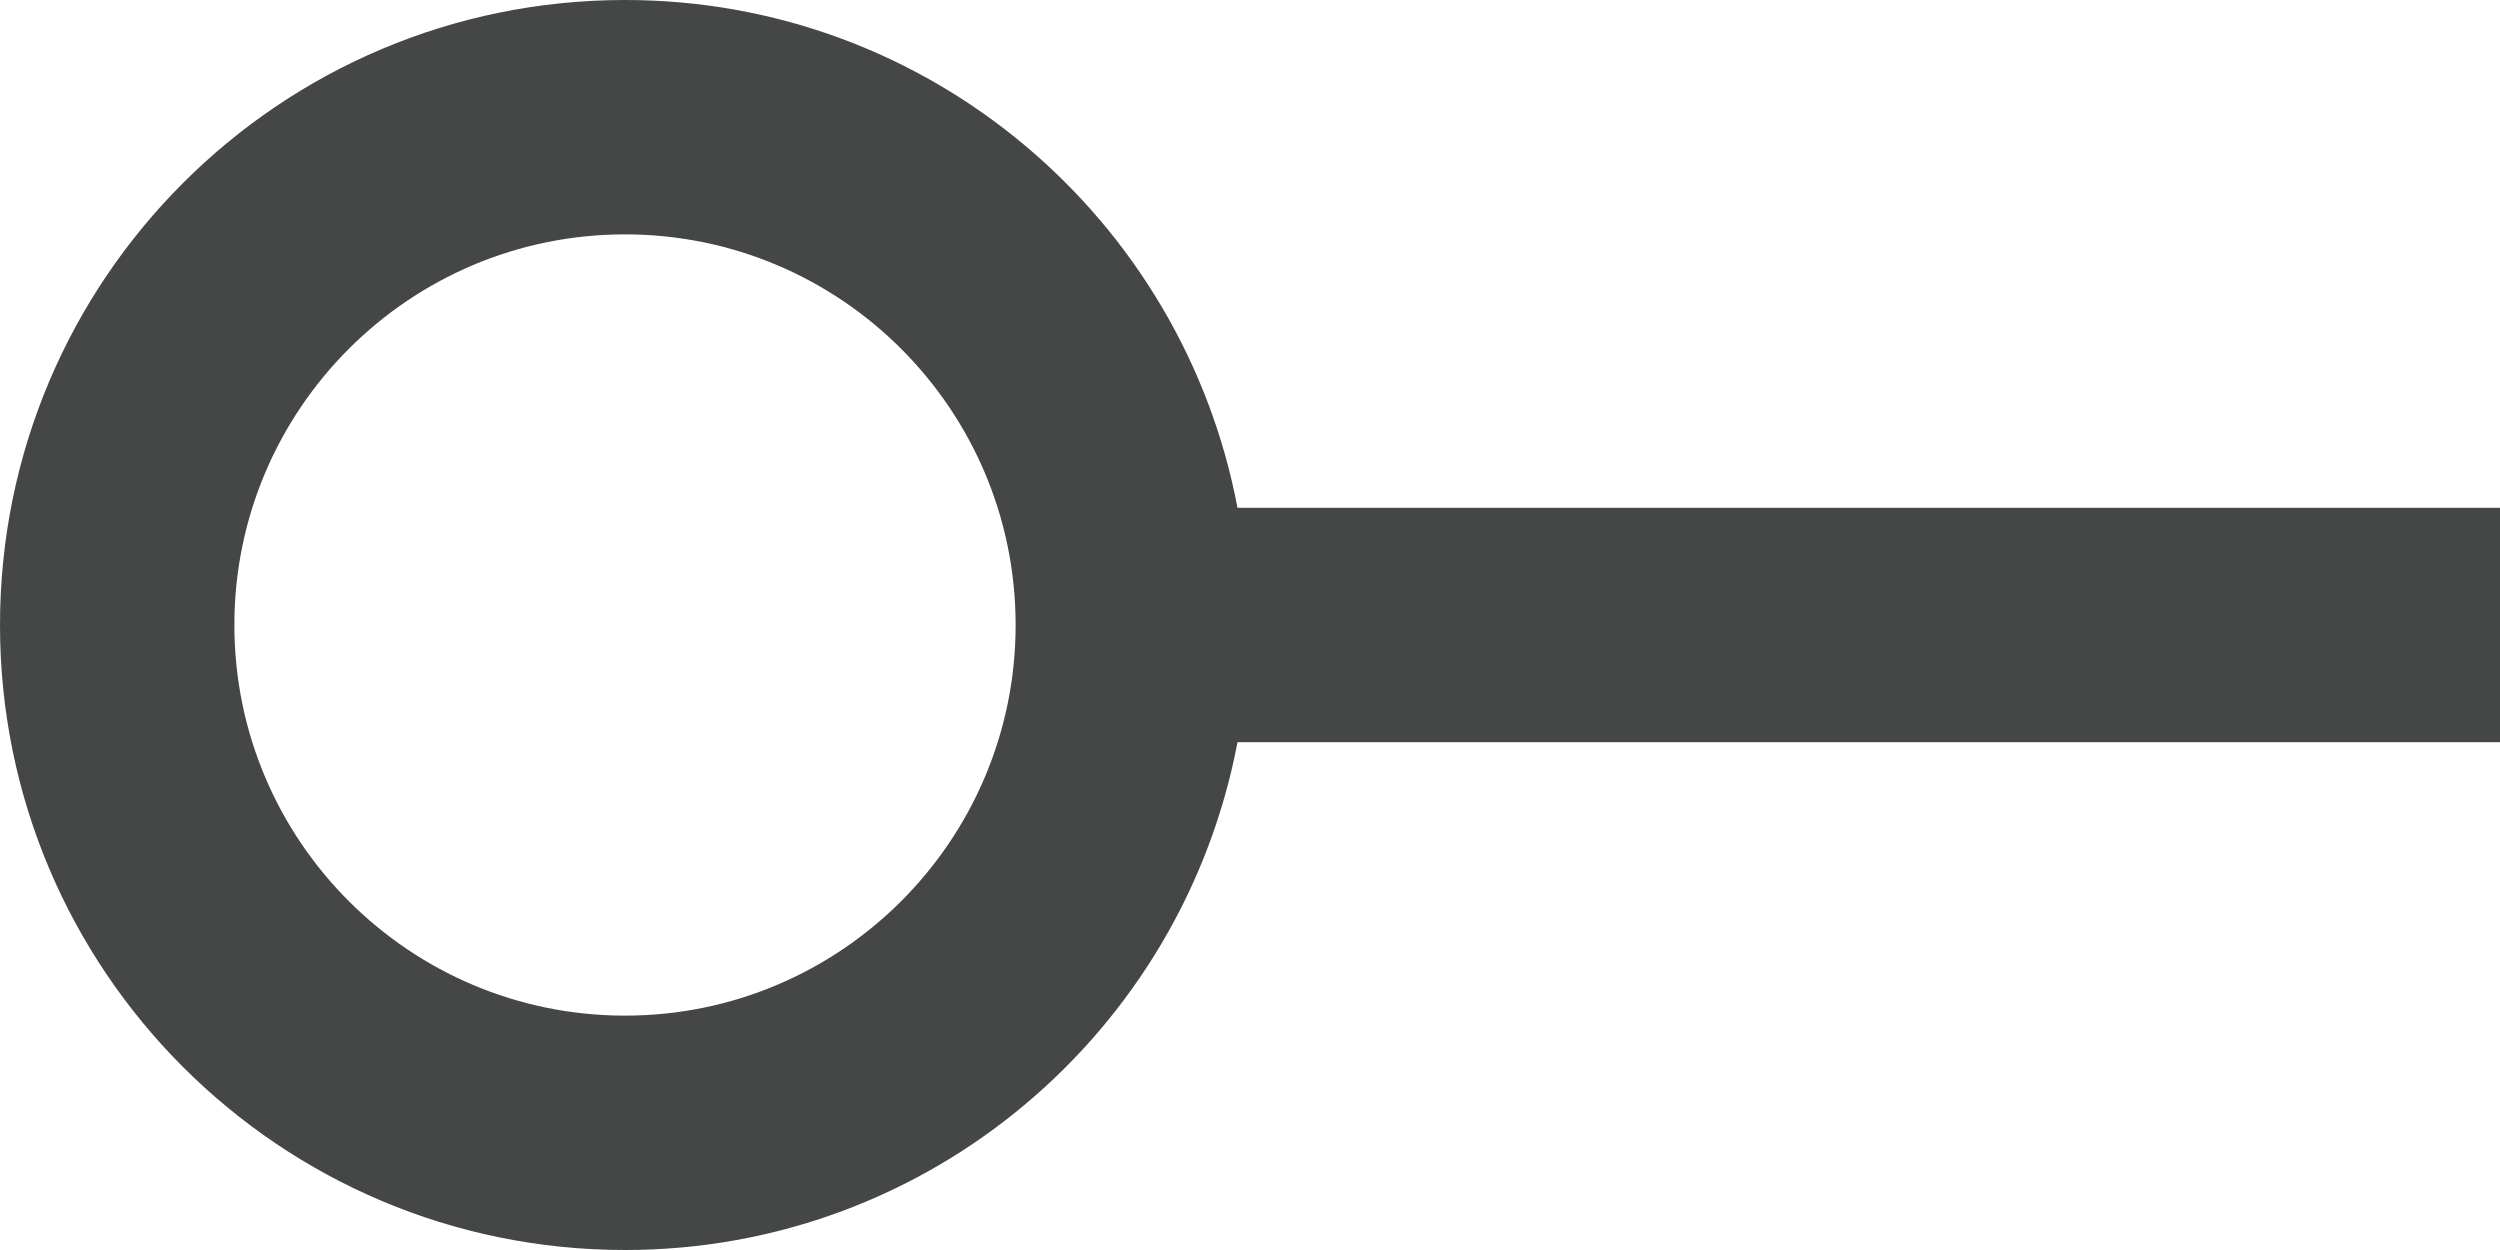 <svg width="16" height="8" viewBox="0 0 16 8" fill="none" xmlns="http://www.w3.org/2000/svg">
<path d="M16 3.25H7.92C7.57 1.4 5.95 0 4 0C1.79 0 0 1.79 0 4C0 6.21 1.79 8 4 8C5.95 8 7.57 6.6 7.92 4.75H16V3.25ZM4 6.5C2.62 6.5 1.5 5.38 1.5 4C1.5 2.62 2.62 1.5 4 1.5C5.38 1.5 6.5 2.62 6.5 4C6.5 5.38 5.38 6.5 4 6.5Z" fill="#444746"/>
</svg>
